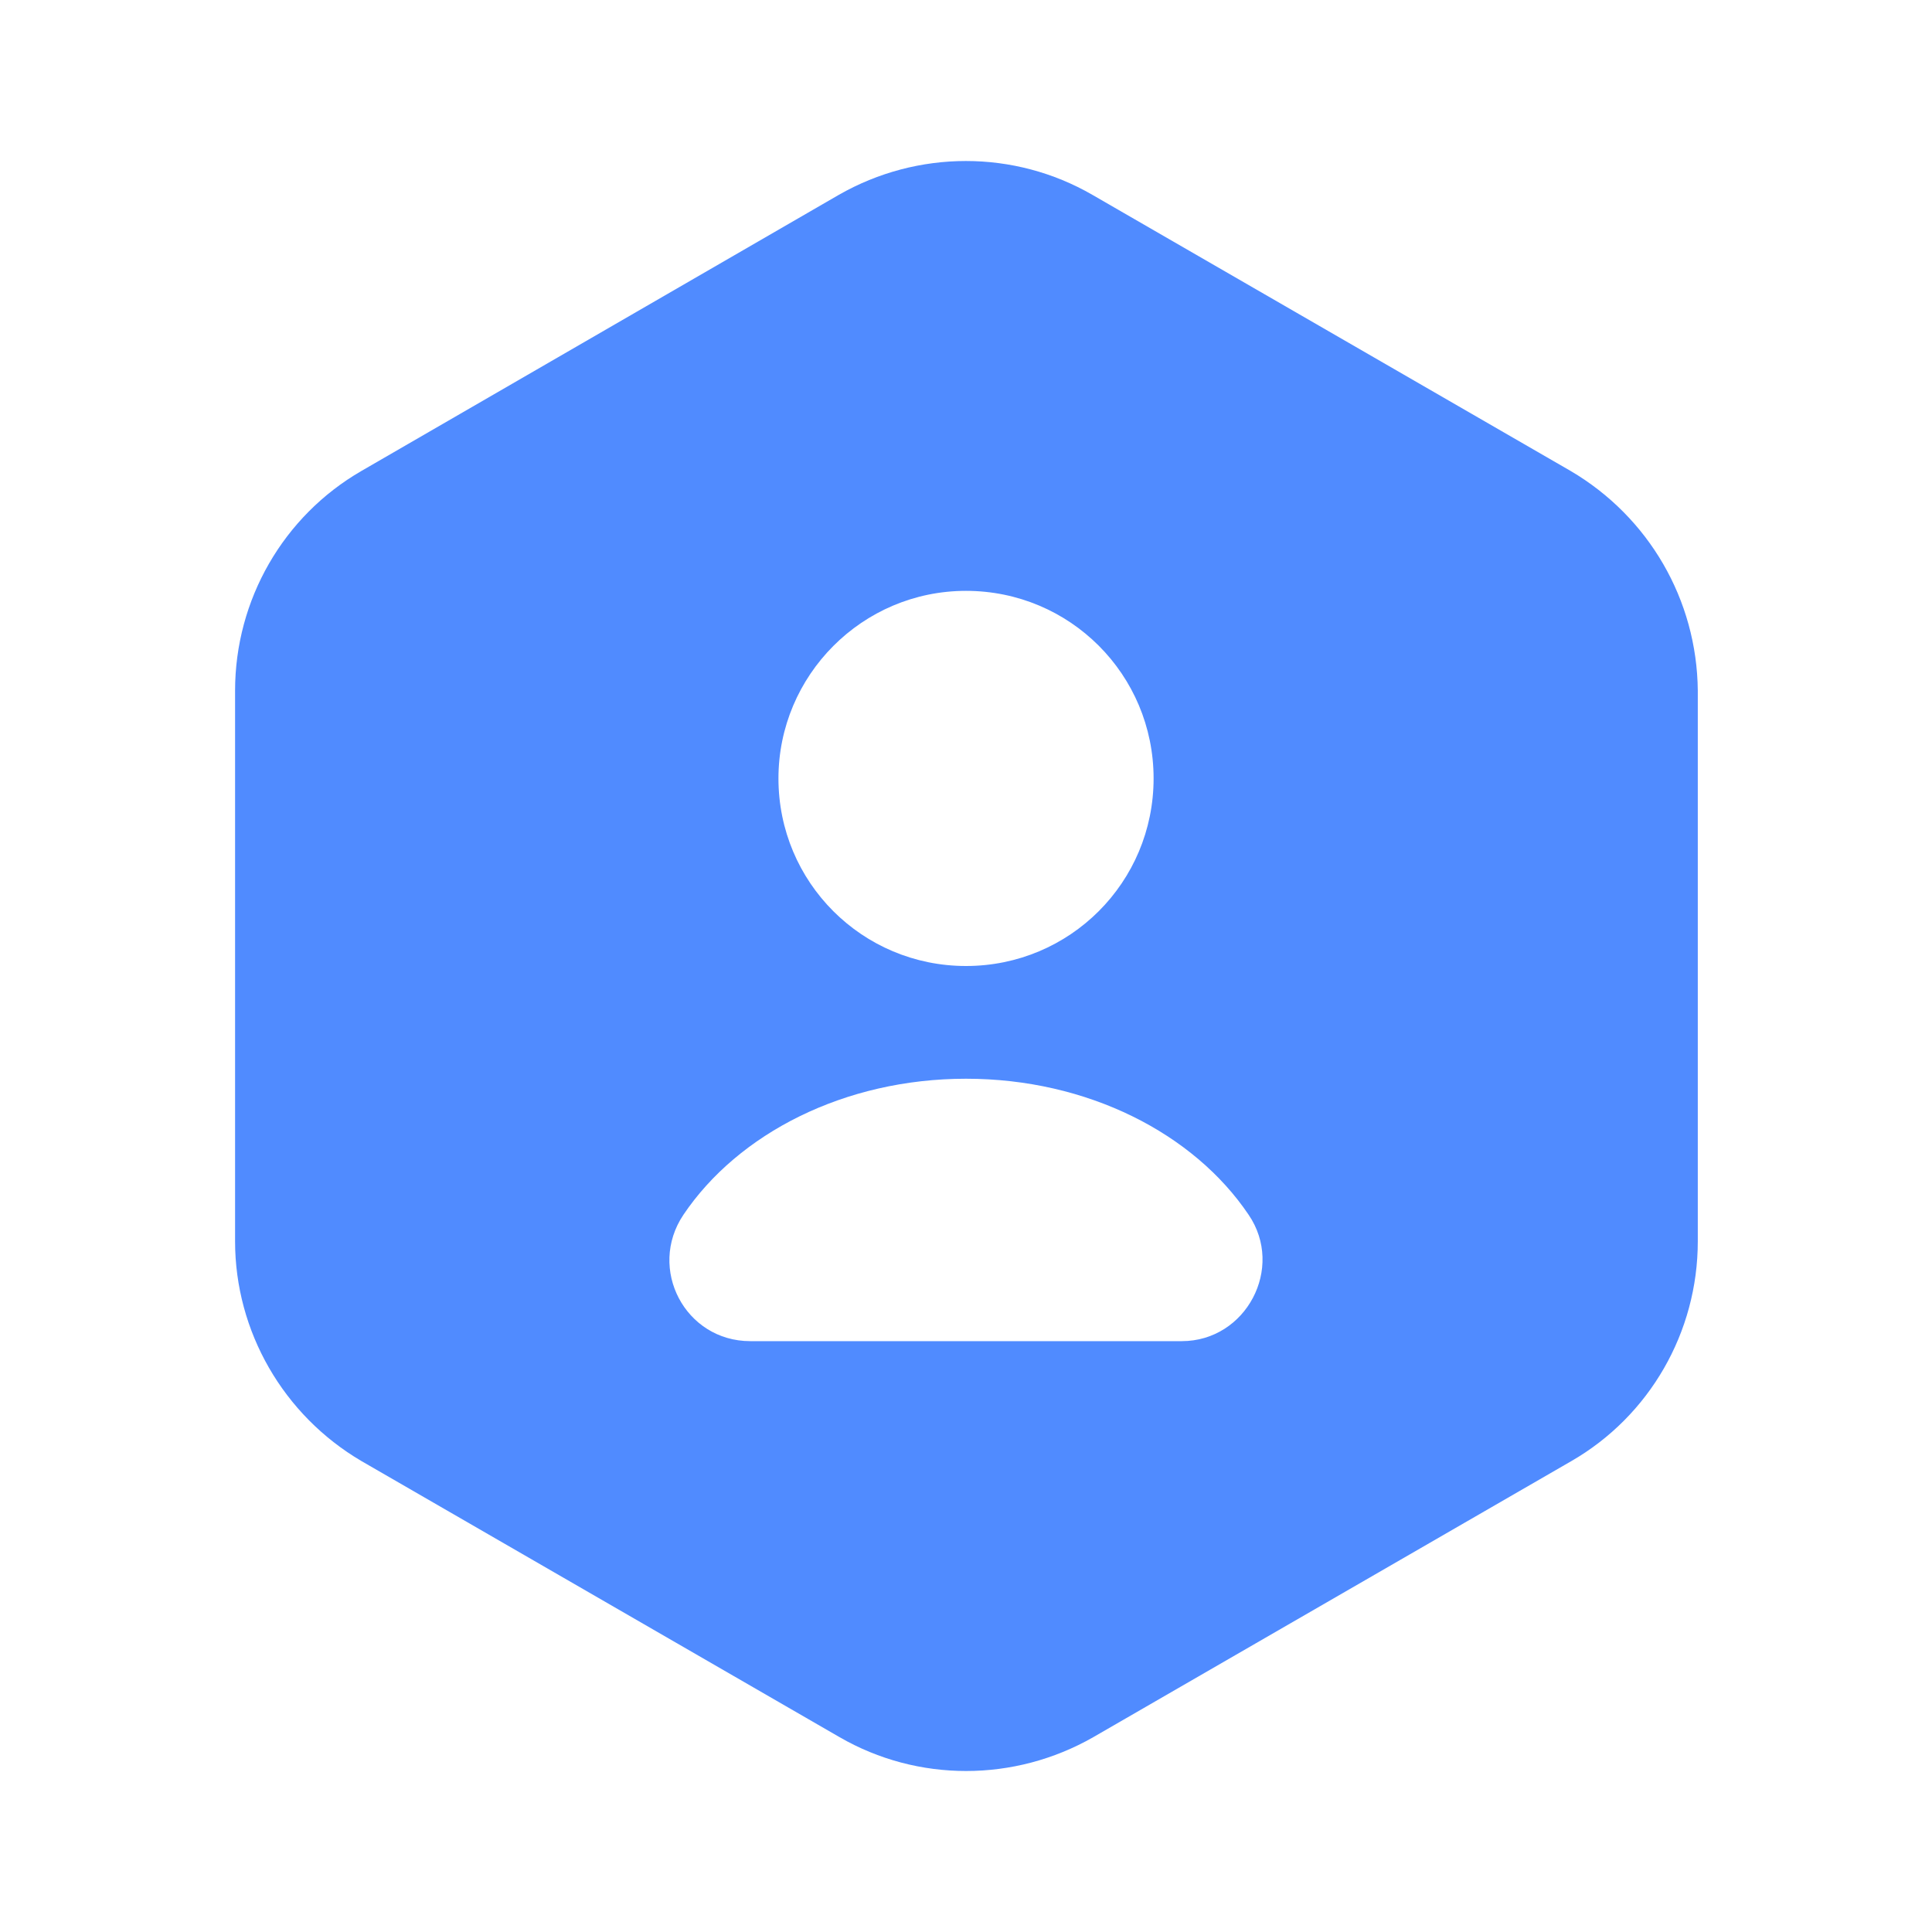 <svg width="40" height="40" viewBox="0 0 40 40" fill="none" xmlns="http://www.w3.org/2000/svg">
<path d="M32.517 9.75L22.617 4.034C21 3.1 19 3.1 17.367 4.034L7.484 9.75C5.867 10.684 4.867 12.417 4.867 14.3V25.7C4.867 27.567 5.867 29.3 7.484 30.25L17.384 35.967C19 36.9 21 36.9 22.634 35.967L32.534 30.25C34.151 29.317 35.151 27.584 35.151 25.7V14.3C35.134 12.417 34.134 10.7 32.517 9.75ZM20 12.233C22.151 12.233 23.884 13.967 23.884 16.117C23.884 18.267 22.151 20 20 20C17.851 20 16.117 18.267 16.117 16.117C16.117 13.983 17.851 12.233 20 12.233ZM24.467 27.767H15.534C14.184 27.767 13.4 26.267 14.15 25.15C15.284 23.467 17.484 22.334 20 22.334C22.517 22.334 24.717 23.467 25.851 25.15C26.601 26.25 25.8 27.767 24.467 27.767Z" fill="#508BFF"/>
</svg>
